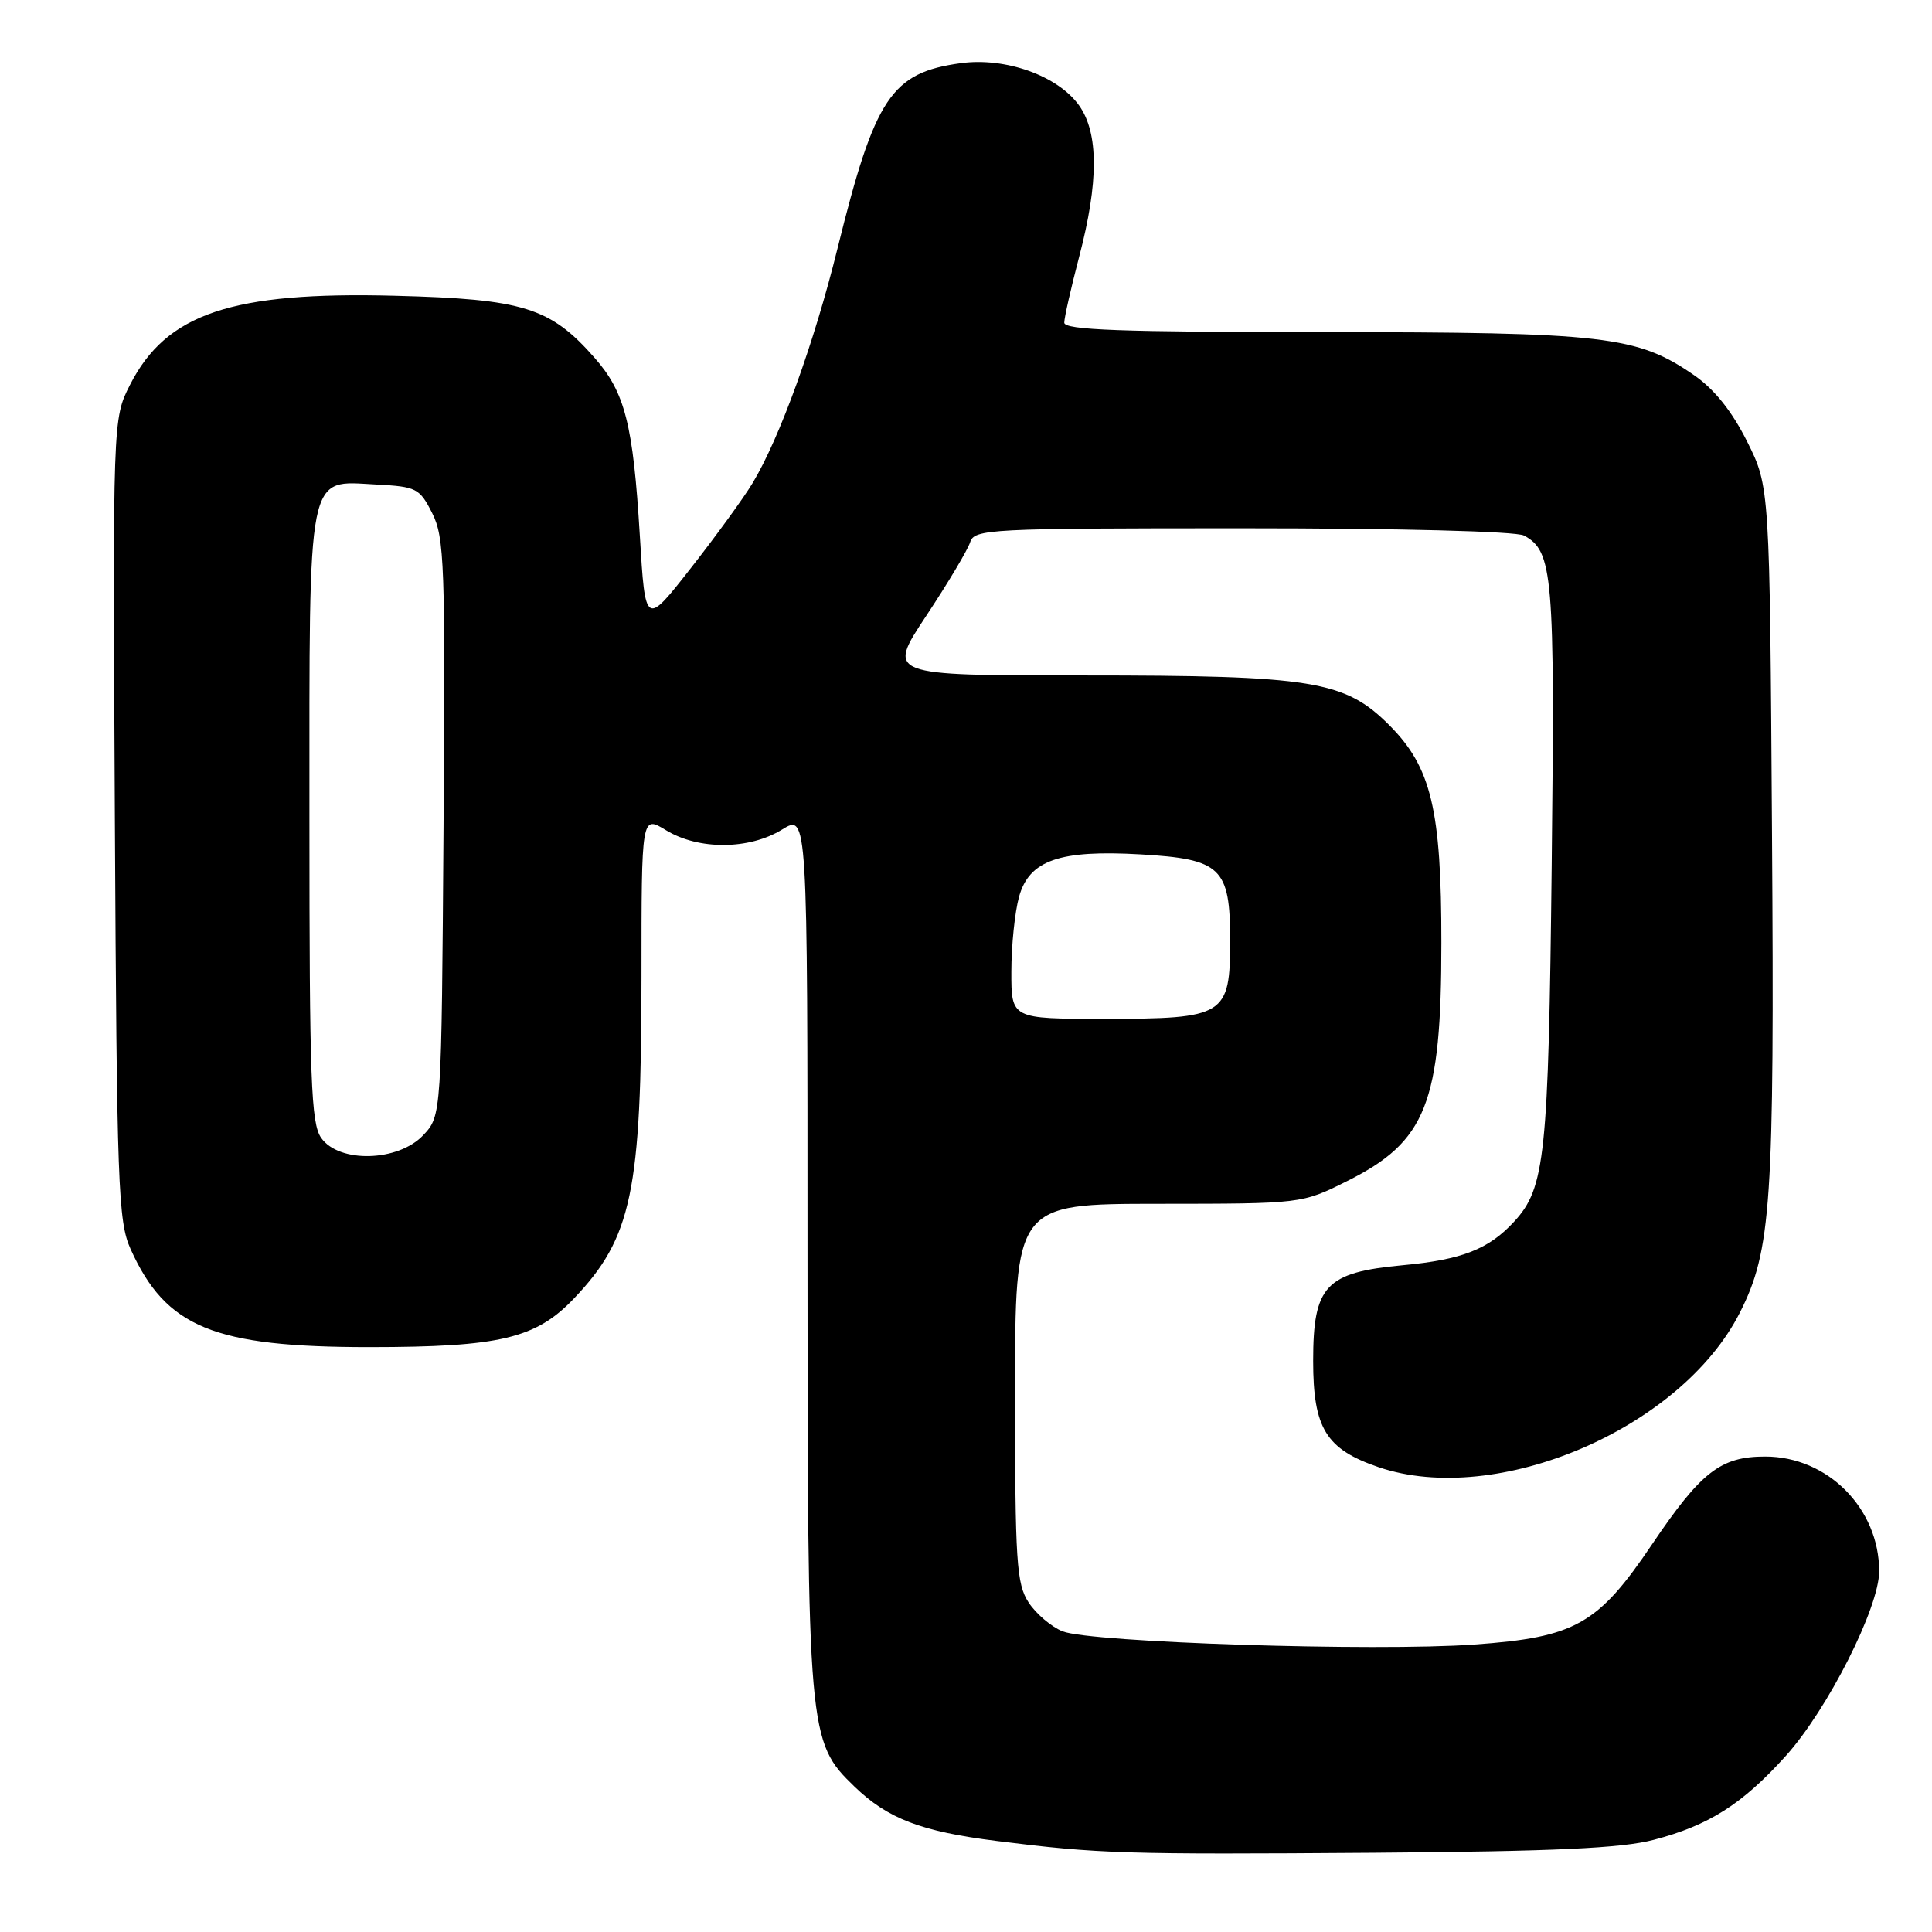 <?xml version="1.0" encoding="UTF-8" standalone="no"?>
<!DOCTYPE svg PUBLIC "-//W3C//DTD SVG 1.1//EN" "http://www.w3.org/Graphics/SVG/1.1/DTD/svg11.dtd" >
<svg xmlns="http://www.w3.org/2000/svg" xmlns:xlink="http://www.w3.org/1999/xlink" version="1.1" viewBox="0 0 256 256">
 <g >
 <path fill="currentColor"
d=" M 219.12 243.79 C 226.43 241.88 230.84 239.08 236.60 232.70 C 242.16 226.54 249.00 213.02 249.00 208.20 C 249.00 199.87 242.17 193.00 233.90 193.00 C 227.99 193.00 225.41 195.01 218.92 204.61 C 211.74 215.26 208.76 216.95 195.35 217.91 C 182.18 218.85 144.55 217.64 140.80 216.16 C 139.32 215.57 137.29 213.85 136.30 212.34 C 134.69 209.87 134.50 206.99 134.50 184.56 C 134.50 159.52 134.50 159.52 153.50 159.51 C 172.50 159.50 172.50 159.50 178.50 156.50 C 188.99 151.26 190.99 146.21 190.99 124.93 C 191.00 107.27 189.65 101.65 184.08 96.08 C 178.18 90.18 173.96 89.50 143.50 89.50 C 117.50 89.50 117.50 89.50 122.73 81.60 C 125.61 77.26 128.22 72.87 128.55 71.85 C 129.10 70.10 130.97 70.00 164.63 70.00 C 185.45 70.00 200.87 70.40 201.93 70.96 C 205.78 73.02 206.04 76.10 205.61 114.50 C 205.18 153.19 204.74 157.40 200.65 161.85 C 197.27 165.53 193.72 166.92 185.87 167.65 C 175.65 168.60 174.00 170.36 174.00 180.32 C 174.00 189.27 175.70 192.03 182.68 194.41 C 198.34 199.74 222.75 189.30 230.54 173.93 C 234.71 165.70 235.13 159.48 234.80 110.50 C 234.50 64.50 234.50 64.50 231.50 58.50 C 229.50 54.50 227.16 51.57 224.48 49.72 C 216.94 44.51 212.72 44.02 175.25 44.01 C 148.51 44.00 141.00 43.73 141.02 42.75 C 141.03 42.06 141.92 38.12 143.00 34.00 C 145.59 24.12 145.58 17.63 142.99 13.98 C 140.18 10.04 133.25 7.56 127.31 8.37 C 118.10 9.63 115.93 12.89 110.98 32.90 C 107.89 45.42 103.33 58.01 99.73 64.00 C 98.58 65.92 94.90 70.99 91.56 75.25 C 85.50 83.00 85.50 83.00 84.78 70.95 C 83.89 56.22 82.82 52.00 78.80 47.43 C 72.93 40.74 69.37 39.63 52.36 39.19 C 30.70 38.62 22.03 41.54 17.22 51.01 C 14.94 55.50 14.94 55.50 15.22 108.50 C 15.48 157.06 15.65 161.84 17.30 165.50 C 21.99 175.91 28.32 178.50 49.00 178.50 C 66.25 178.49 71.01 177.36 76.06 172.05 C 83.72 164.00 85.00 157.92 85.00 129.38 C 85.00 108.03 85.00 108.03 88.25 110.01 C 92.57 112.65 99.28 112.61 103.63 109.92 C 107.00 107.84 107.00 107.84 107.00 165.74 C 107.00 229.93 107.07 230.78 113.22 236.73 C 117.63 240.99 122.04 242.68 132.07 243.94 C 145.65 245.64 148.91 245.74 182.00 245.50 C 205.91 245.32 214.85 244.91 219.12 243.79 Z  M 42.56 150.78 C 41.21 148.86 41.00 143.13 41.00 108.50 C 41.00 61.68 40.59 63.72 49.84 64.20 C 55.19 64.48 55.60 64.69 57.27 68.00 C 58.89 71.20 59.02 74.79 58.77 109.67 C 58.50 147.84 58.50 147.84 56.08 150.42 C 52.76 153.94 44.92 154.15 42.56 150.78 Z  M 134.01 128.75 C 134.01 125.31 134.47 120.84 135.03 118.82 C 136.38 113.99 140.38 112.59 151.12 113.21 C 161.82 113.83 163.00 114.96 163.00 124.60 C 163.00 134.60 162.35 135.00 146.28 135.00 C 134.00 135.00 134.00 135.00 134.01 128.75 Z "/>
</g>
</svg>